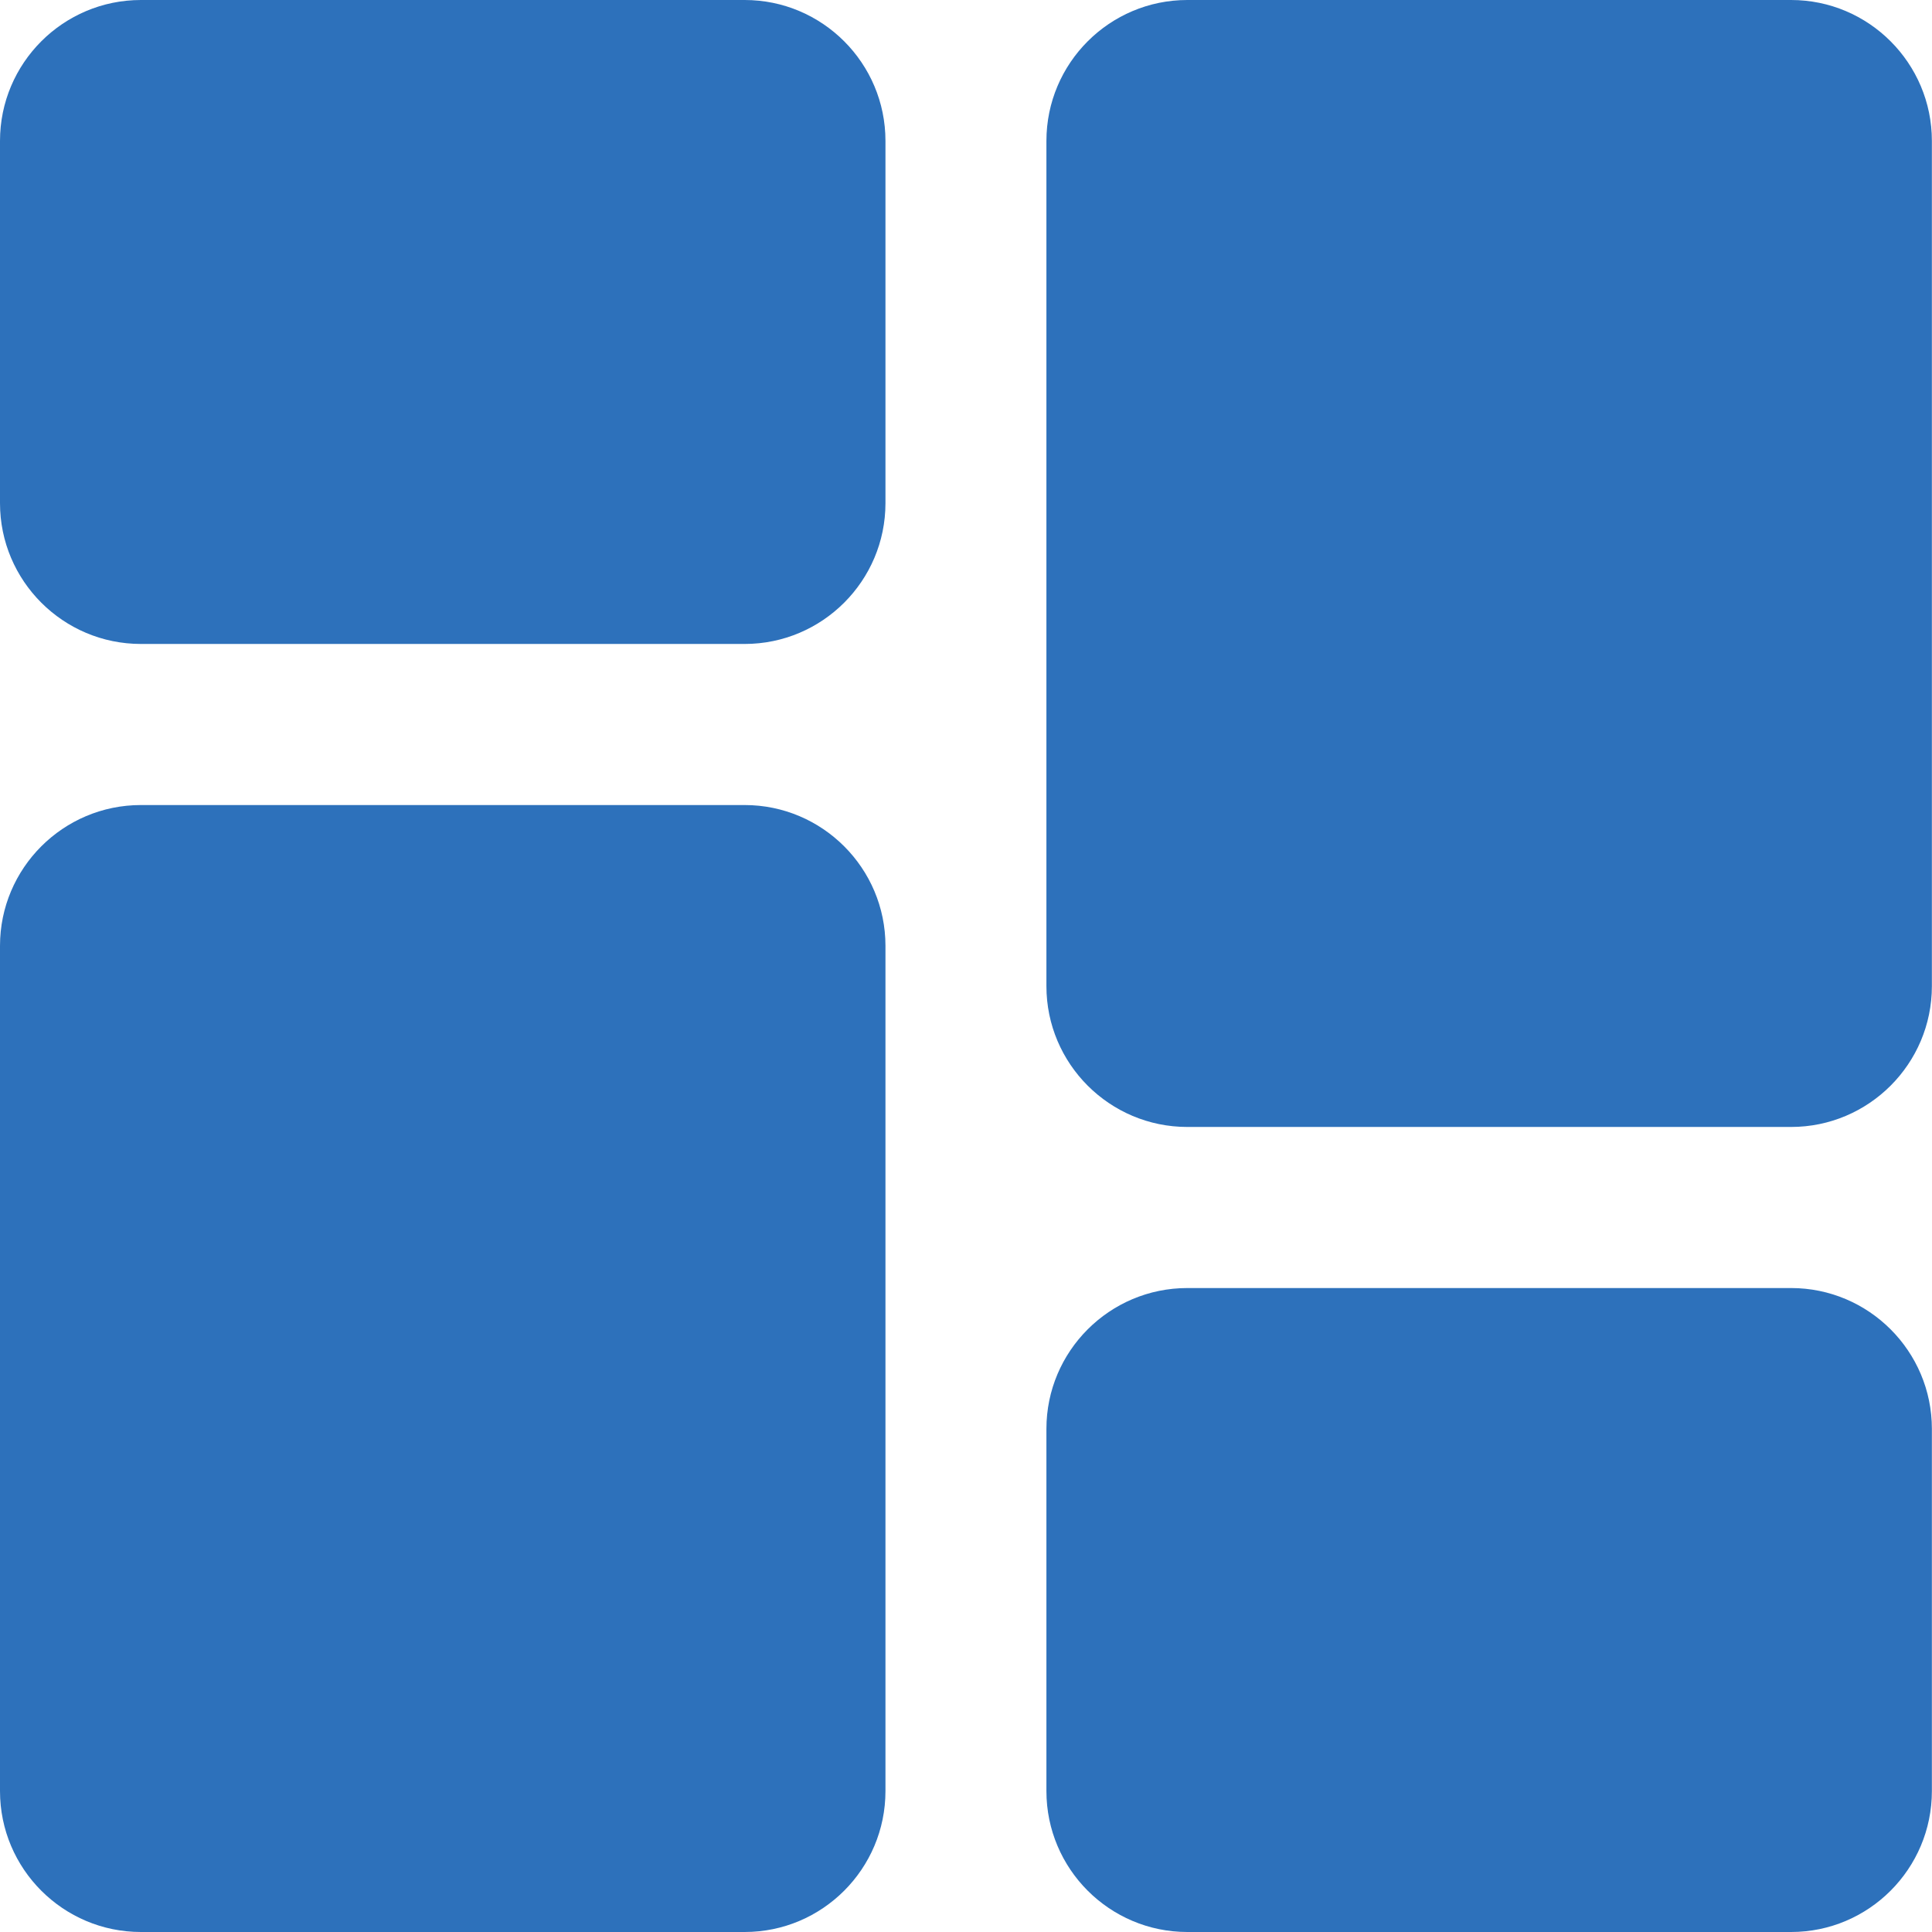 <svg width="16" height="16" viewBox="0 0 16 16" fill="none" xmlns="http://www.w3.org/2000/svg">
<path d="M6.167 0H1.167C0.523 0 0 0.523 0 1.167V4.167C0 4.81 0.523 5.333 1.167 5.333H6.167C6.81 5.333 7.333 4.81 7.333 4.167V1.167C7.333 0.523 6.81 0 6.167 0Z" fill="#2D71BB"/>
<path d="M6.167 6.667H1.167C0.523 6.667 0 7.19 0 7.833V14.833C0 15.477 0.523 16 1.167 16H6.167C6.81 16 7.333 15.477 7.333 14.833V7.833C7.333 7.19 6.81 6.667 6.167 6.667Z" fill="#2D71BB"/>
<path d="M14.833 10.667H9.833C9.189 10.667 8.666 11.19 8.666 11.833V14.833C8.666 15.477 9.189 16 9.833 16H14.833C15.476 16 15.999 15.477 15.999 14.833V11.833C15.999 11.19 15.476 10.667 14.833 10.667Z" fill="#2D71BB"/>
<path d="M14.833 0H9.833C9.189 0 8.666 0.523 8.666 1.167V8.167C8.666 8.81 9.189 9.333 9.833 9.333H14.833C15.476 9.333 15.999 8.81 15.999 8.167V1.167C15.999 0.523 15.476 0 14.833 0V0Z" fill="#2D71BB"/>
</svg>
